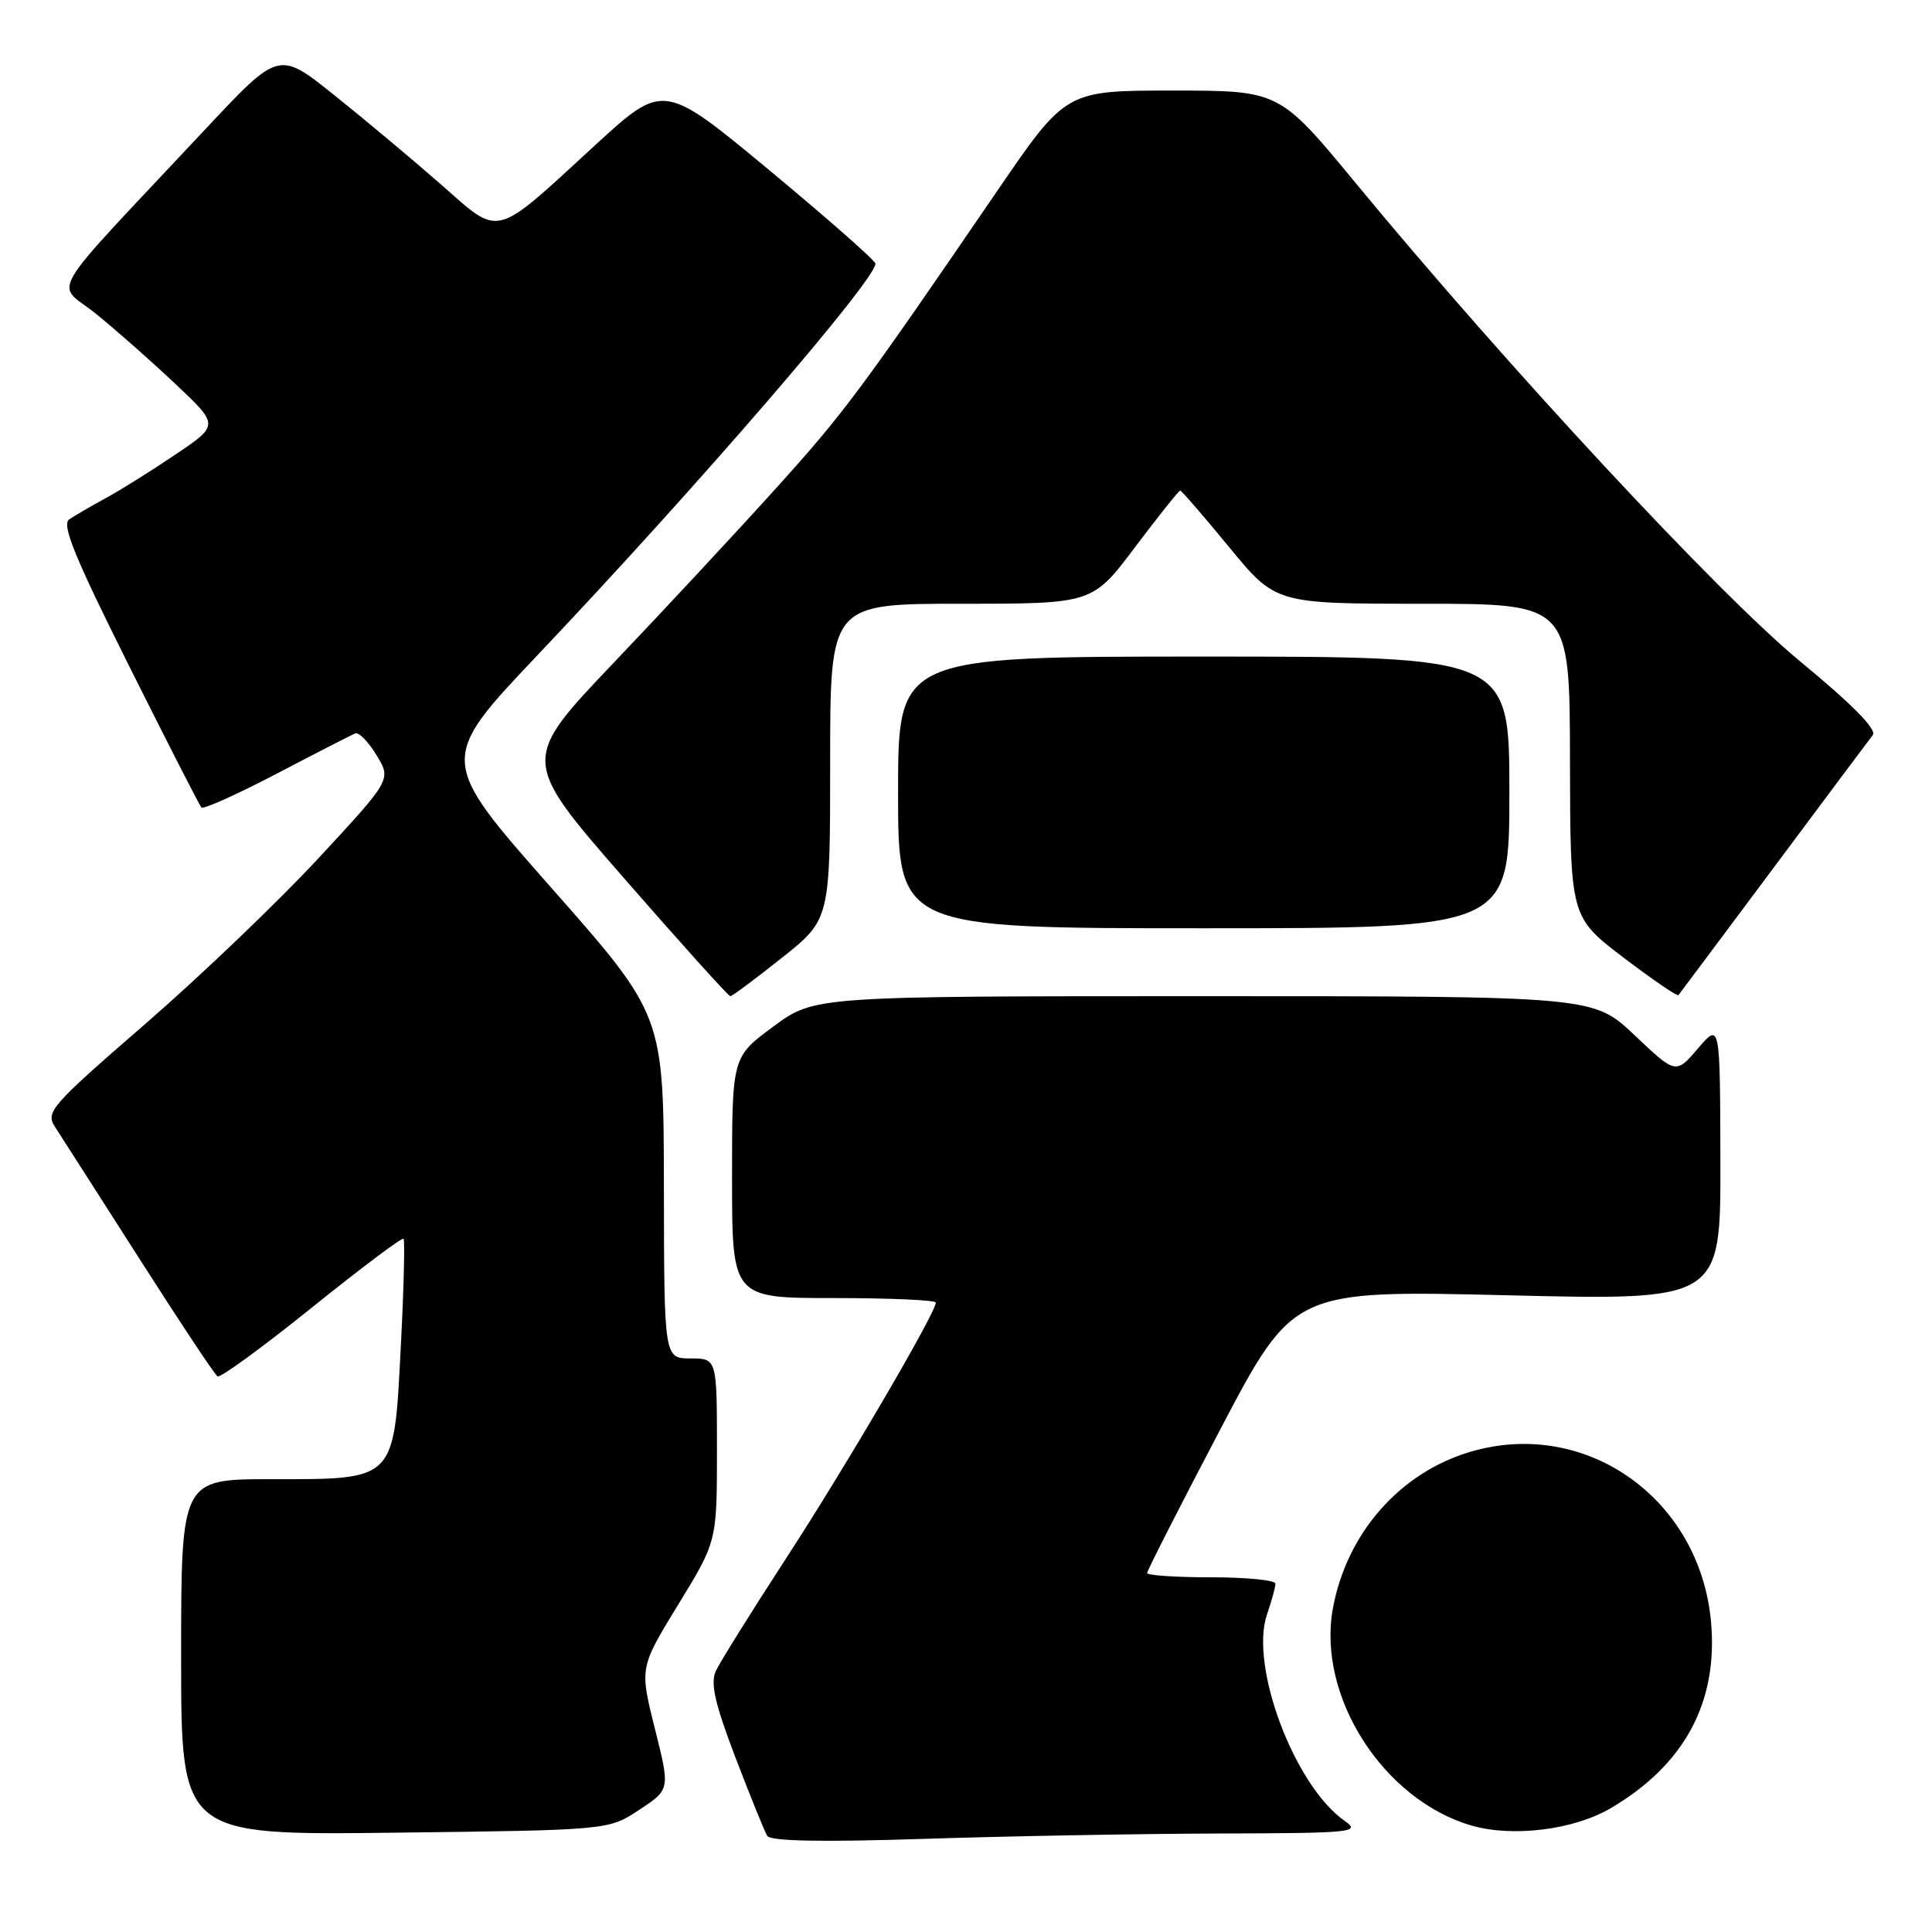 <?xml version="1.0" encoding="UTF-8" standalone="no"?>
<!DOCTYPE svg PUBLIC "-//W3C//DTD SVG 1.1//EN" "http://www.w3.org/Graphics/SVG/1.1/DTD/svg11.dtd" >
<svg xmlns="http://www.w3.org/2000/svg" xmlns:xlink="http://www.w3.org/1999/xlink" version="1.1" viewBox="0 0 256 256">
 <g >
 <path fill="currentColor"
d=" M 161.50 242.95 C 179.28 242.90 180.35 242.79 178.18 241.28 C 171.51 236.63 165.52 220.68 167.90 213.87 C 168.50 212.13 169.00 210.32 169.00 209.85 C 169.00 209.38 165.18 209.00 160.50 209.00 C 155.82 209.00 152.00 208.75 152.00 208.43 C 152.00 208.12 156.36 199.56 161.69 189.41 C 171.39 170.95 171.39 170.95 199.69 171.63 C 228.00 172.32 228.00 172.32 227.96 153.91 C 227.92 135.50 227.92 135.50 224.99 138.92 C 222.06 142.35 222.06 142.35 216.59 137.17 C 211.12 132.00 211.12 132.00 159.52 132.00 C 107.91 132.00 107.91 132.00 102.46 136.03 C 97.00 140.06 97.00 140.06 97.00 156.03 C 97.00 172.00 97.00 172.00 110.50 172.00 C 117.92 172.00 124.00 172.27 124.00 172.60 C 124.00 173.95 112.06 194.35 104.22 206.40 C 99.60 213.50 95.39 220.25 94.85 221.42 C 94.11 223.05 94.72 225.71 97.45 232.88 C 99.42 238.02 101.31 242.69 101.66 243.26 C 102.10 243.97 108.86 244.10 122.40 243.66 C 133.46 243.30 151.05 242.98 161.50 242.95 Z  M 84.72 239.80 C 88.80 237.11 88.80 237.11 86.77 229.04 C 84.75 220.97 84.75 220.97 89.87 212.61 C 95.00 204.25 95.00 204.25 95.00 192.13 C 95.00 180.00 95.00 180.00 91.50 180.00 C 88.00 180.00 88.00 180.00 87.97 157.25 C 87.94 134.50 87.94 134.50 73.01 117.59 C 58.08 100.67 58.08 100.67 71.29 86.74 C 92.30 64.58 116.00 37.13 116.00 34.94 C 116.00 34.54 109.68 28.98 101.96 22.57 C 87.92 10.93 87.92 10.93 78.89 19.21 C 65.21 31.77 66.43 31.46 58.34 24.36 C 54.58 21.07 48.23 15.75 44.22 12.55 C 36.94 6.73 36.94 6.73 27.22 17.11 C 5.47 40.34 7.32 37.21 12.73 41.59 C 15.35 43.71 20.09 47.90 23.26 50.89 C 29.03 56.33 29.03 56.33 23.26 60.22 C 20.09 62.36 15.93 64.97 14.00 66.01 C 12.07 67.06 9.90 68.33 9.17 68.82 C 8.14 69.52 9.88 73.78 17.04 88.11 C 22.09 98.22 26.43 106.72 26.69 107.00 C 26.95 107.27 31.45 105.24 36.70 102.50 C 41.95 99.75 46.63 97.35 47.09 97.18 C 47.56 97.00 48.82 98.30 49.90 100.08 C 51.86 103.30 51.86 103.30 42.18 113.74 C 36.86 119.48 26.52 129.37 19.21 135.71 C 6.60 146.65 6.00 147.35 7.32 149.37 C 8.08 150.54 13.09 158.36 18.44 166.74 C 23.79 175.12 28.46 182.16 28.83 182.38 C 29.20 182.60 34.81 178.50 41.30 173.28 C 47.80 168.05 53.27 163.94 53.47 164.14 C 53.66 164.34 53.51 170.75 53.11 178.38 C 52.19 196.34 52.53 196.00 35.89 196.00 C 24.00 196.00 24.00 196.00 24.00 219.59 C 24.00 243.18 24.00 243.18 52.32 242.84 C 80.65 242.50 80.65 242.50 84.72 239.80 Z  M 213.38 239.62 C 223.19 233.88 227.68 225.56 226.72 214.91 C 225.25 198.58 210.16 187.88 194.90 192.35 C 185.51 195.10 178.43 203.15 176.61 213.15 C 174.50 224.77 183.29 238.51 195.00 241.90 C 200.44 243.47 208.52 242.47 213.38 239.62 Z  M 103.61 126.91 C 110.00 121.83 110.00 121.83 110.00 100.91 C 110.00 80.00 110.00 80.00 127.38 80.00 C 144.76 80.00 144.76 80.00 150.40 72.50 C 153.51 68.38 156.20 65.00 156.38 65.00 C 156.56 65.00 159.48 68.38 162.87 72.50 C 169.03 80.00 169.03 80.00 188.51 80.00 C 208.00 80.00 208.00 80.00 208.03 100.75 C 208.07 121.50 208.07 121.50 215.09 126.86 C 218.96 129.80 222.25 132.05 222.40 131.86 C 222.56 131.66 228.23 124.08 235.00 115.00 C 241.76 105.92 247.69 98.00 248.16 97.39 C 248.72 96.66 245.39 93.29 238.52 87.63 C 227.76 78.77 199.65 48.52 179.63 24.25 C 169.52 12.00 169.52 12.00 155.38 12.00 C 141.24 12.00 141.24 12.00 132.17 25.25 C 113.97 51.86 111.87 54.68 102.77 64.76 C 97.67 70.41 88.00 80.81 81.27 87.87 C 69.04 100.72 69.04 100.72 82.68 116.36 C 90.18 124.96 96.52 132.00 96.77 132.00 C 97.02 132.00 100.09 129.71 103.61 126.91 Z  M 200.00 105.00 C 200.00 87.00 200.00 87.00 159.50 87.00 C 119.00 87.00 119.00 87.00 119.00 105.00 C 119.00 123.00 119.00 123.00 159.50 123.00 C 200.00 123.00 200.00 123.00 200.00 105.00 Z "/>
</g>
</svg>